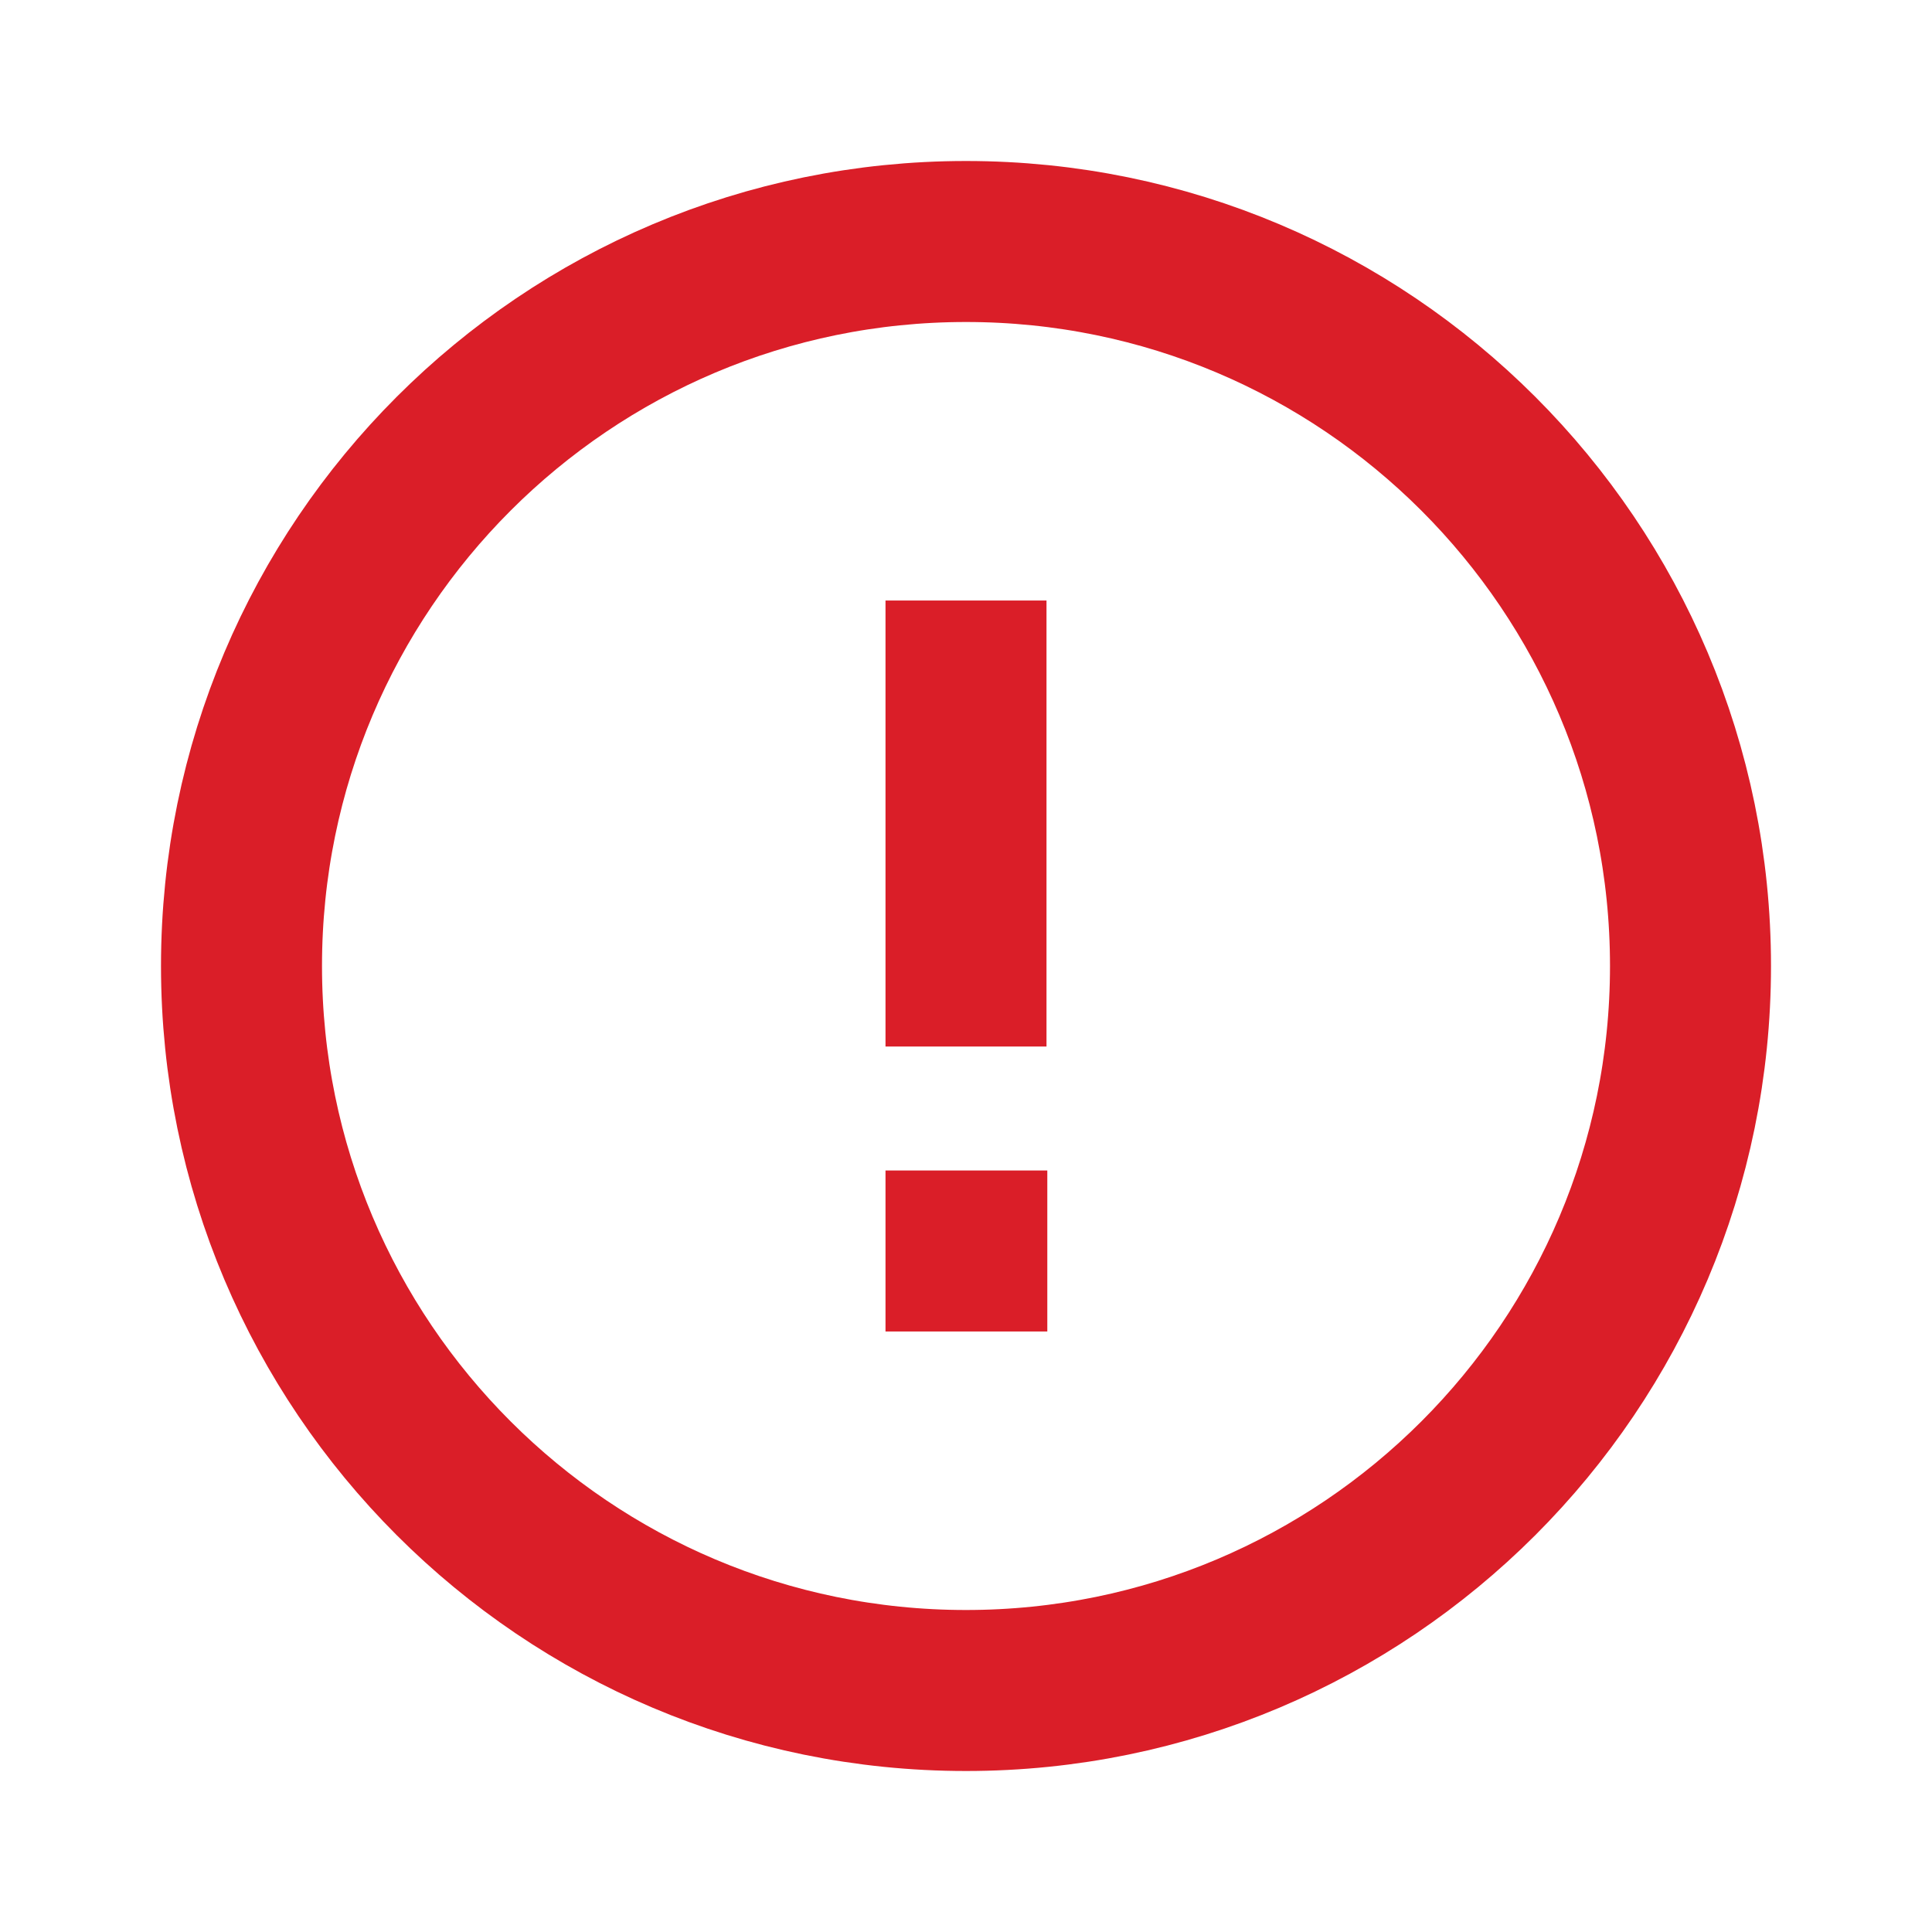 <svg width="24" height="24" viewBox="0 0 24 24" fill="none" xmlns="http://www.w3.org/2000/svg">
<path d="M12 21C16.971 21 21 16.971 21 12C21 7.029 16.971 3 12 3C7.029 3 3 7.029 3 12C3 16.971 7.029 21 12 21Z" stroke="#DA1E28" stroke-width="2" stroke-linecap="round" stroke-linejoin="round"/>
<path d="M12 8.46V12" stroke="#DA1E28" stroke-width="2" stroke-linecap="square" stroke-linejoin="round"/>
<path d="M12 15.54H12.01" stroke="#DA1E28" stroke-width="2" stroke-linecap="square" stroke-linejoin="round"/>
</svg>
